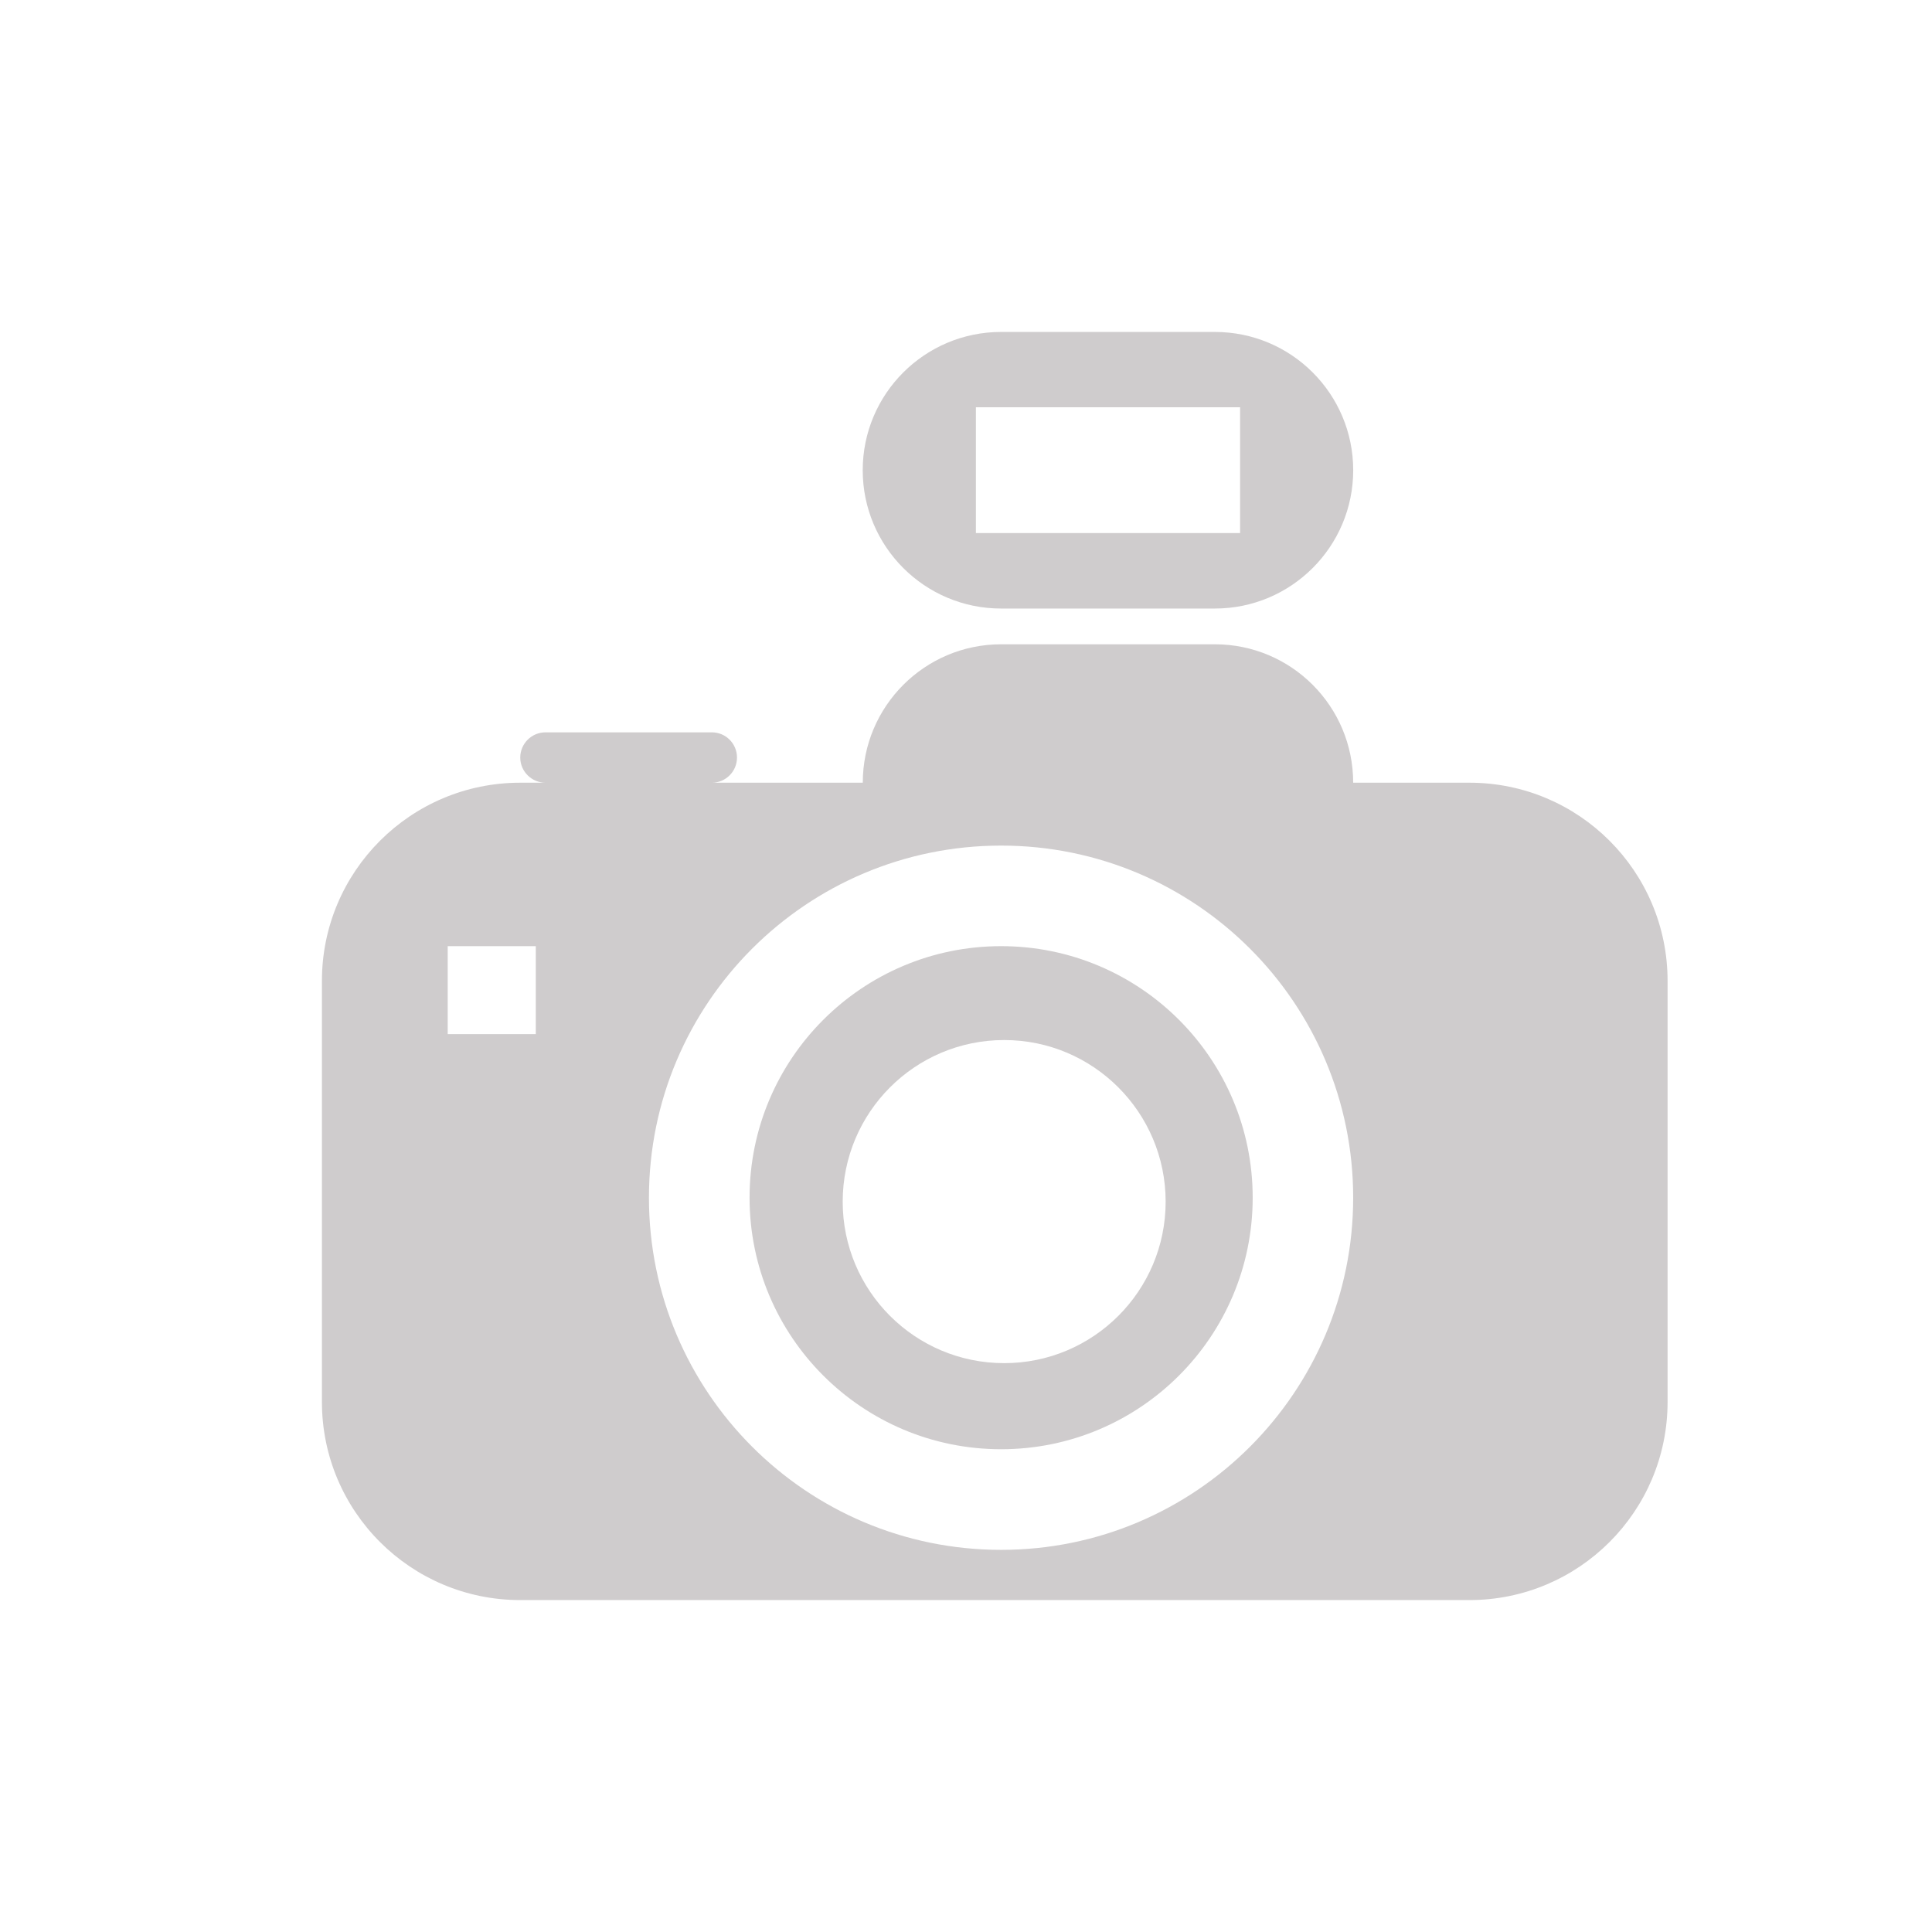 <?xml version="1.0" encoding="UTF-8" standalone="no"?>
<!-- Created with Inkscape (http://www.inkscape.org/) -->

<svg
   xmlns:dc="http://purl.org/dc/elements/1.1/"
   xmlns:cc="http://creativecommons.org/ns#"
   xmlns:rdf="http://www.w3.org/1999/02/22-rdf-syntax-ns#"
   xmlns:svg="http://www.w3.org/2000/svg"
   xmlns="http://www.w3.org/2000/svg"
   xmlns:sodipodi="http://sodipodi.sourceforge.net/DTD/sodipodi-0.dtd"
   xmlns:inkscape="http://www.inkscape.org/namespaces/inkscape"
   width="48px"
   height="48px"
   id="svg28083"
   version="1.1"
   inkscape:version="0.48.4 r9939"
   sodipodi:docname="photo.svg">
  <defs
     id="defs28085" />
  <sodipodi:namedview
     id="base"
     pagecolor="#ffffff"
     bordercolor="#666666"
     borderopacity="1.0"
     inkscape:pageopacity="0.0"
     inkscape:pageshadow="2"
     inkscape:zoom="7"
     inkscape:cx="24"
     inkscape:cy="24"
     inkscape:current-layer="layer1"
     showgrid="true"
     inkscape:grid-bbox="true"
     inkscape:document-units="px"
     inkscape:window-width="651"
     inkscape:window-height="653"
     inkscape:window-x="1269"
     inkscape:window-y="273"
     inkscape:window-maximized="0" />
  <g
     id="layer1"
     inkscape:label="Layer 1"
     inkscape:groupmode="layer">
    <g
       id="g2987">
      <path
         d="m 24.246,10.119 6.564,0 0,3.125 -6.564,0 0,-3.125 z m 0.626,5 5.31,0 c 1.9,0 3.438,-1.54 3.438,-3.436 0,-1.899 -1.538,-3.436 -3.438,-3.436 l -5.31,0 c -1.897,0 -3.438,1.538 -3.438,3.436 0,1.896 1.54,3.436 3.438,3.436"
         style="fill:#cfcccd;fill-opacity:1;fill-rule:nonzero;stroke:none"
         id="path13871"
         inkscape:connector-curvature="0" />
      <g
         style="fill:#cfcccd"
         id="g13873"
         transform="matrix(1.25,0,0,-1.25,24.949,33.867)">
        <path
           d="m 0,0 c -1.774,0 -3.21,1.437 -3.21,3.209 0,1.774 1.436,3.213 3.21,3.213 1.772,0 3.209,-1.439 3.209,-3.213 C 3.209,1.437 1.772,0 0,0 m -0.061,8.288 c -2.761,0 -5,-2.238 -5,-4.999 0,-2.762 2.239,-5 5,-5 2.761,0 5,2.238 5,5 0,2.761 -2.239,4.999 -5,4.999"
           style="fill:#cfcccd;fill-opacity:1;fill-rule:nonzero;stroke:none"
           id="path13875"
           inkscape:connector-curvature="0" />
      </g>
      <g
         style="fill:#cfcccd"
         id="g13877"
         transform="matrix(1.25,0,0,-1.25,24.873,38.506)">
        <path
           d="m 0,0 c -3.867,0 -7,3.136 -7,7 0,3.865 3.133,6.998 7,6.998 C 3.864,13.998 6.997,10.865 6.997,7 6.997,3.136 3.864,0 0,0 m -9.249,10.251 -1.751,0 0,1.748 1.751,0 0,-1.748 z m 18.556,4.997 -2.31,0 c 0,1.519 -1.229,2.751 -2.749,2.751 l -4.248,0 c -1.518,0 -2.75,-1.232 -2.75,-2.751 l -2.999,0 c 0.275,0 0.499,0.224 0.499,0.5 0,0.277 -0.224,0.501 -0.499,0.501 l -3.308,0 c -0.275,0 -0.501,-0.224 -0.501,-0.501 0,-0.276 0.226,-0.5 0.501,-0.5 l -0.501,0 c -2.177,0 -3.942,-1.763 -3.942,-3.94 l 0,-8.367 c 0,-2.176 1.765,-3.939 3.942,-3.939 l 18.865,0 c 2.176,0 3.939,1.763 3.939,3.939 l 0,8.367 c 0,2.177 -1.763,3.94 -3.939,3.94"
           style="fill:#cfcccd;fill-opacity:1;fill-rule:nonzero;stroke:none"
           id="path13879"
           inkscape:connector-curvature="0" />
      </g>
    </g>
  </g>
</svg>

